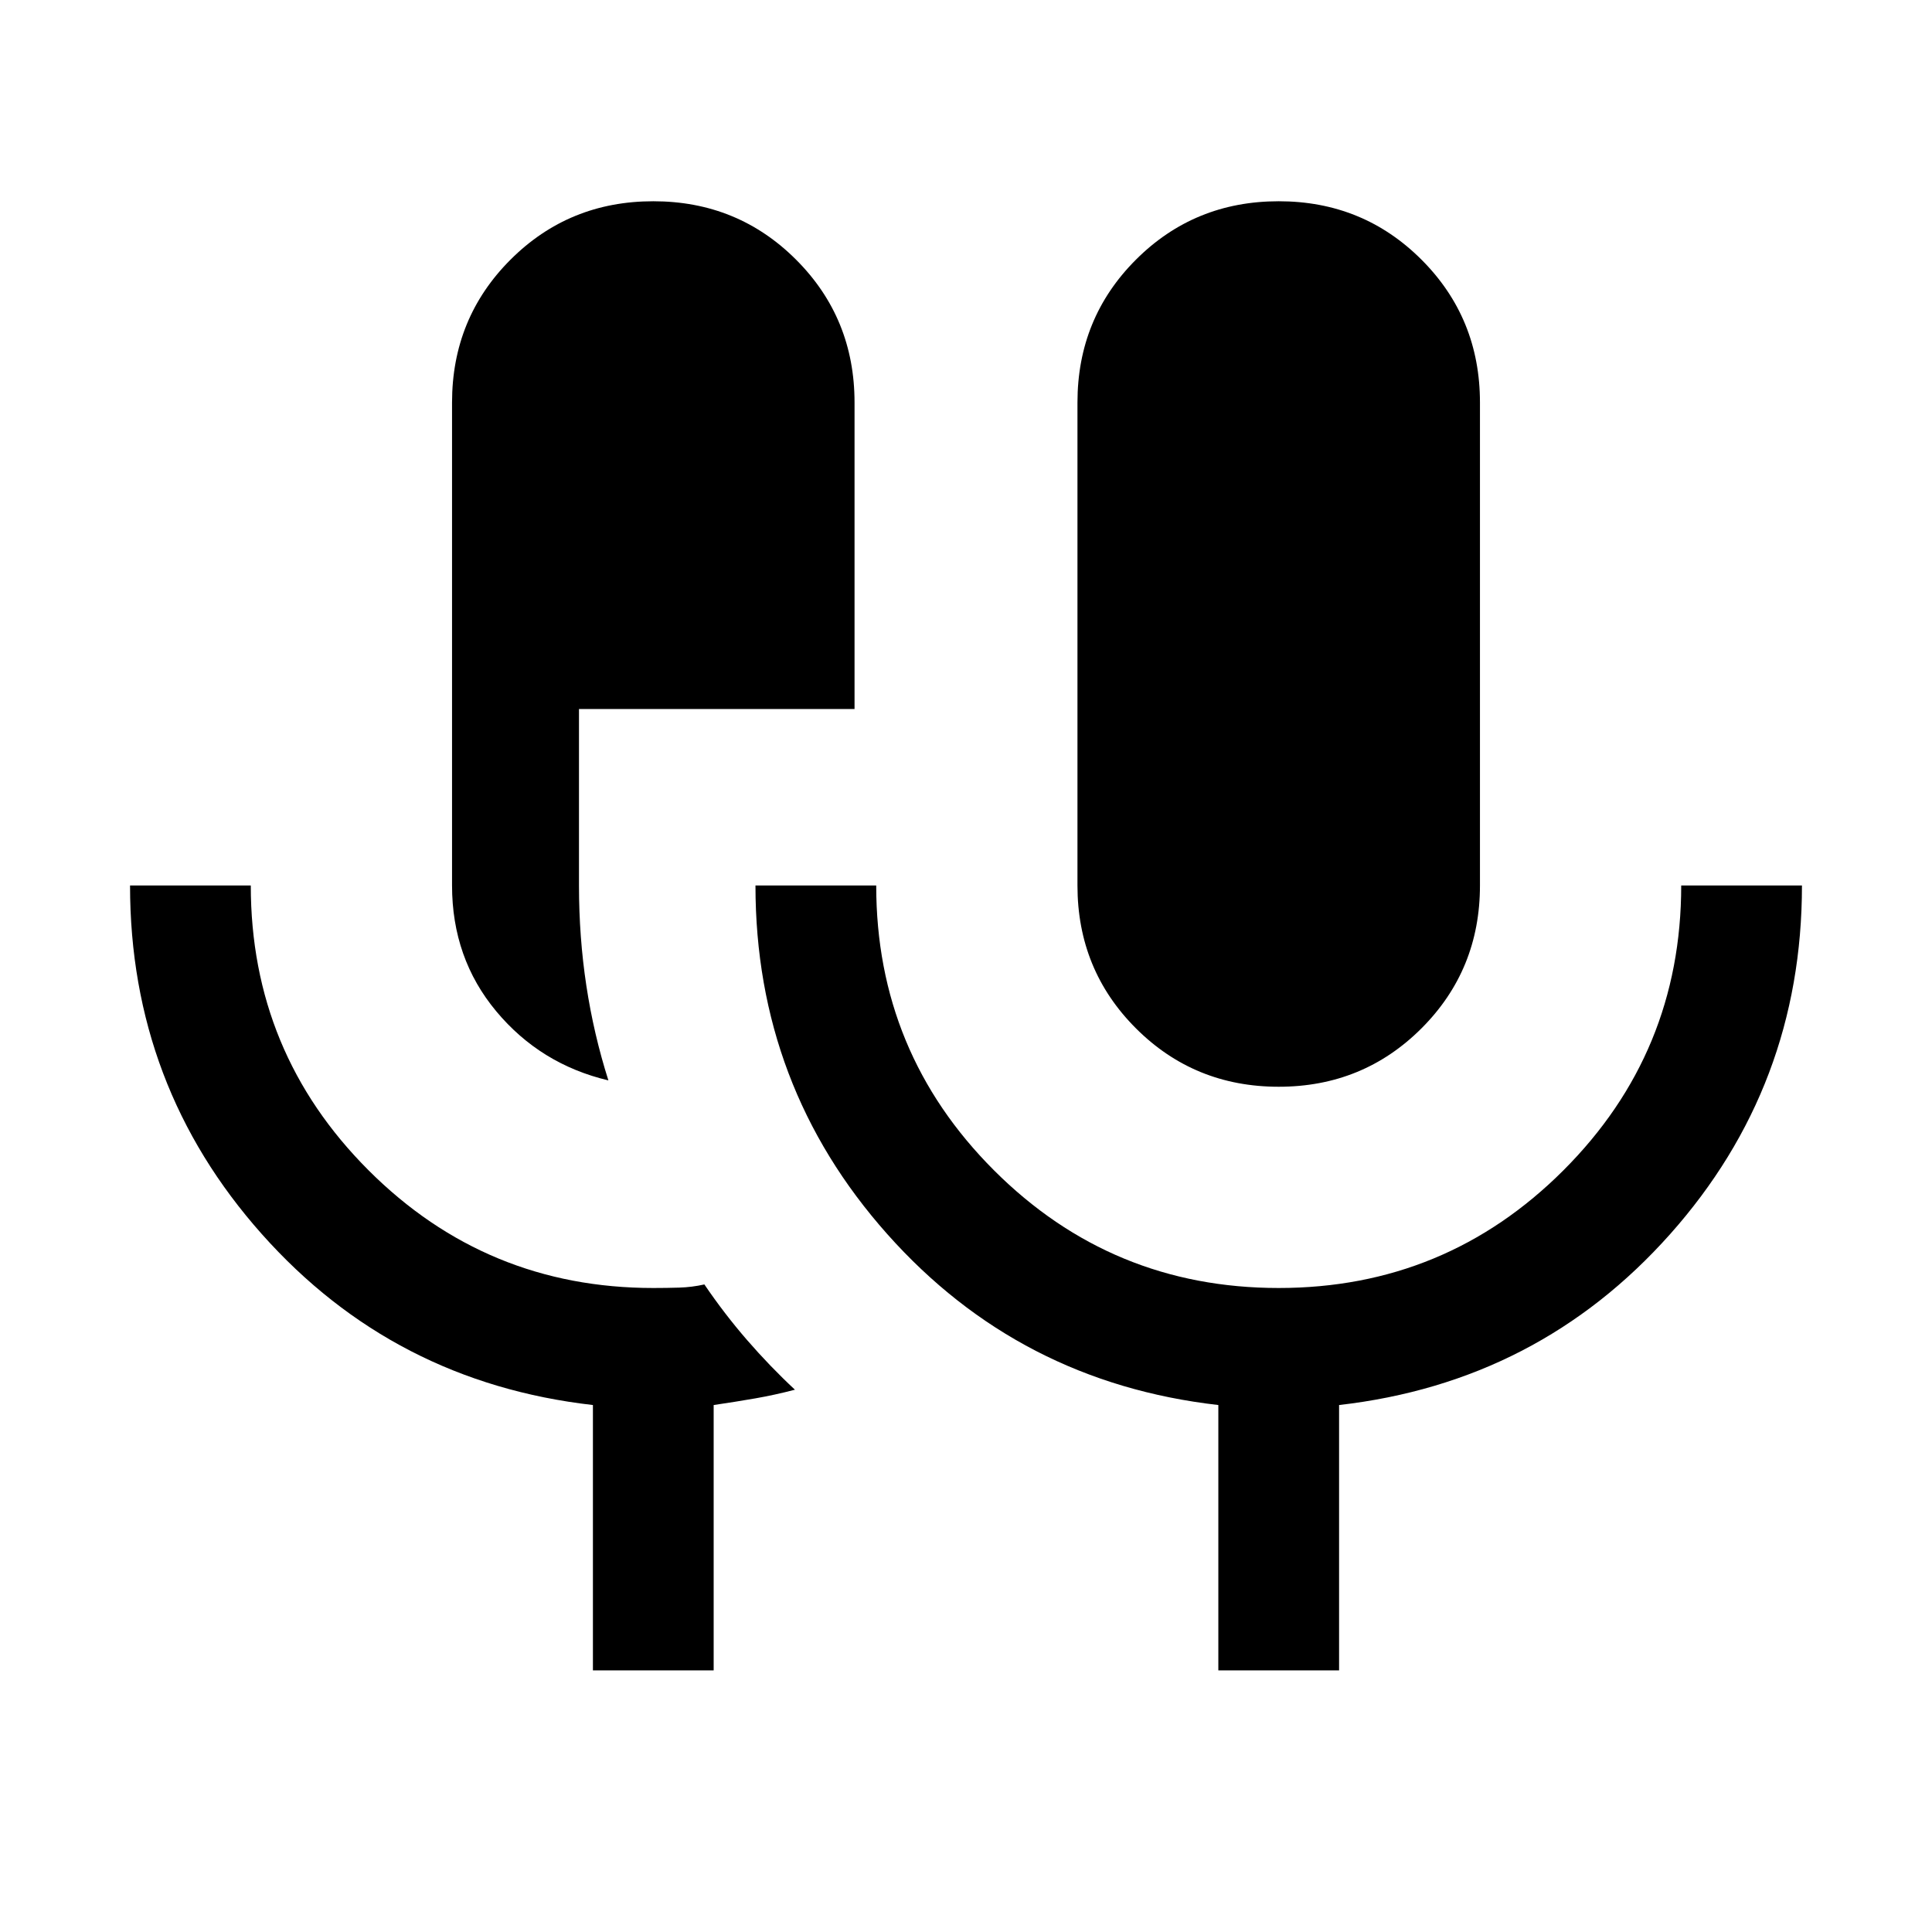 <svg xmlns="http://www.w3.org/2000/svg" viewBox="0 -960 960 960"><path d="M294.616-130.001v-131.847q-98.999-11.307-164.499-84.922T64.617-520h59.999q0 83 58.5 141.5t141.5 58.5q6.538 0 12.885-.192 6.346-.193 12.5-1.577 9.923 14.615 21.268 27.691 11.346 13.077 23.731 24.615-10 2.615-19.693 4.308-9.692 1.692-20.692 3.307v131.847h-59.999Zm7.692-293.154q-33.769-8-55.73-34.346-21.961-26.346-21.961-62.499v-240q0-41.922 29.038-70.961 29.038-29.038 70.961-29.038 41.922 0 70.96 29.038 29.038 29.039 29.038 70.961v152.307H287.693V-520q0 25.615 3.654 49.73 3.653 24.115 10.961 47.115Zm333.076 3.154q-41.922 0-70.96-29.038-29.038-29.039-29.038-70.961v-240q0-41.922 29.038-70.961 29.038-29.038 70.96-29.038 41.923 0 70.961 29.038 29.038 29.039 29.038 70.961v240q0 41.922-29.038 70.961-29.038 29.038-70.961 29.038Zm-29.999 290v-131.847q-99-11.307-164.499-84.922-65.5-73.615-65.5-173.23h59.998q0 83 58.5 141.5t141.5 58.5q83 0 141.5-58.5t58.5-141.5h59.999q0 99.615-65.5 173.23t-164.499 84.922v131.847h-59.999Z"/></svg>
